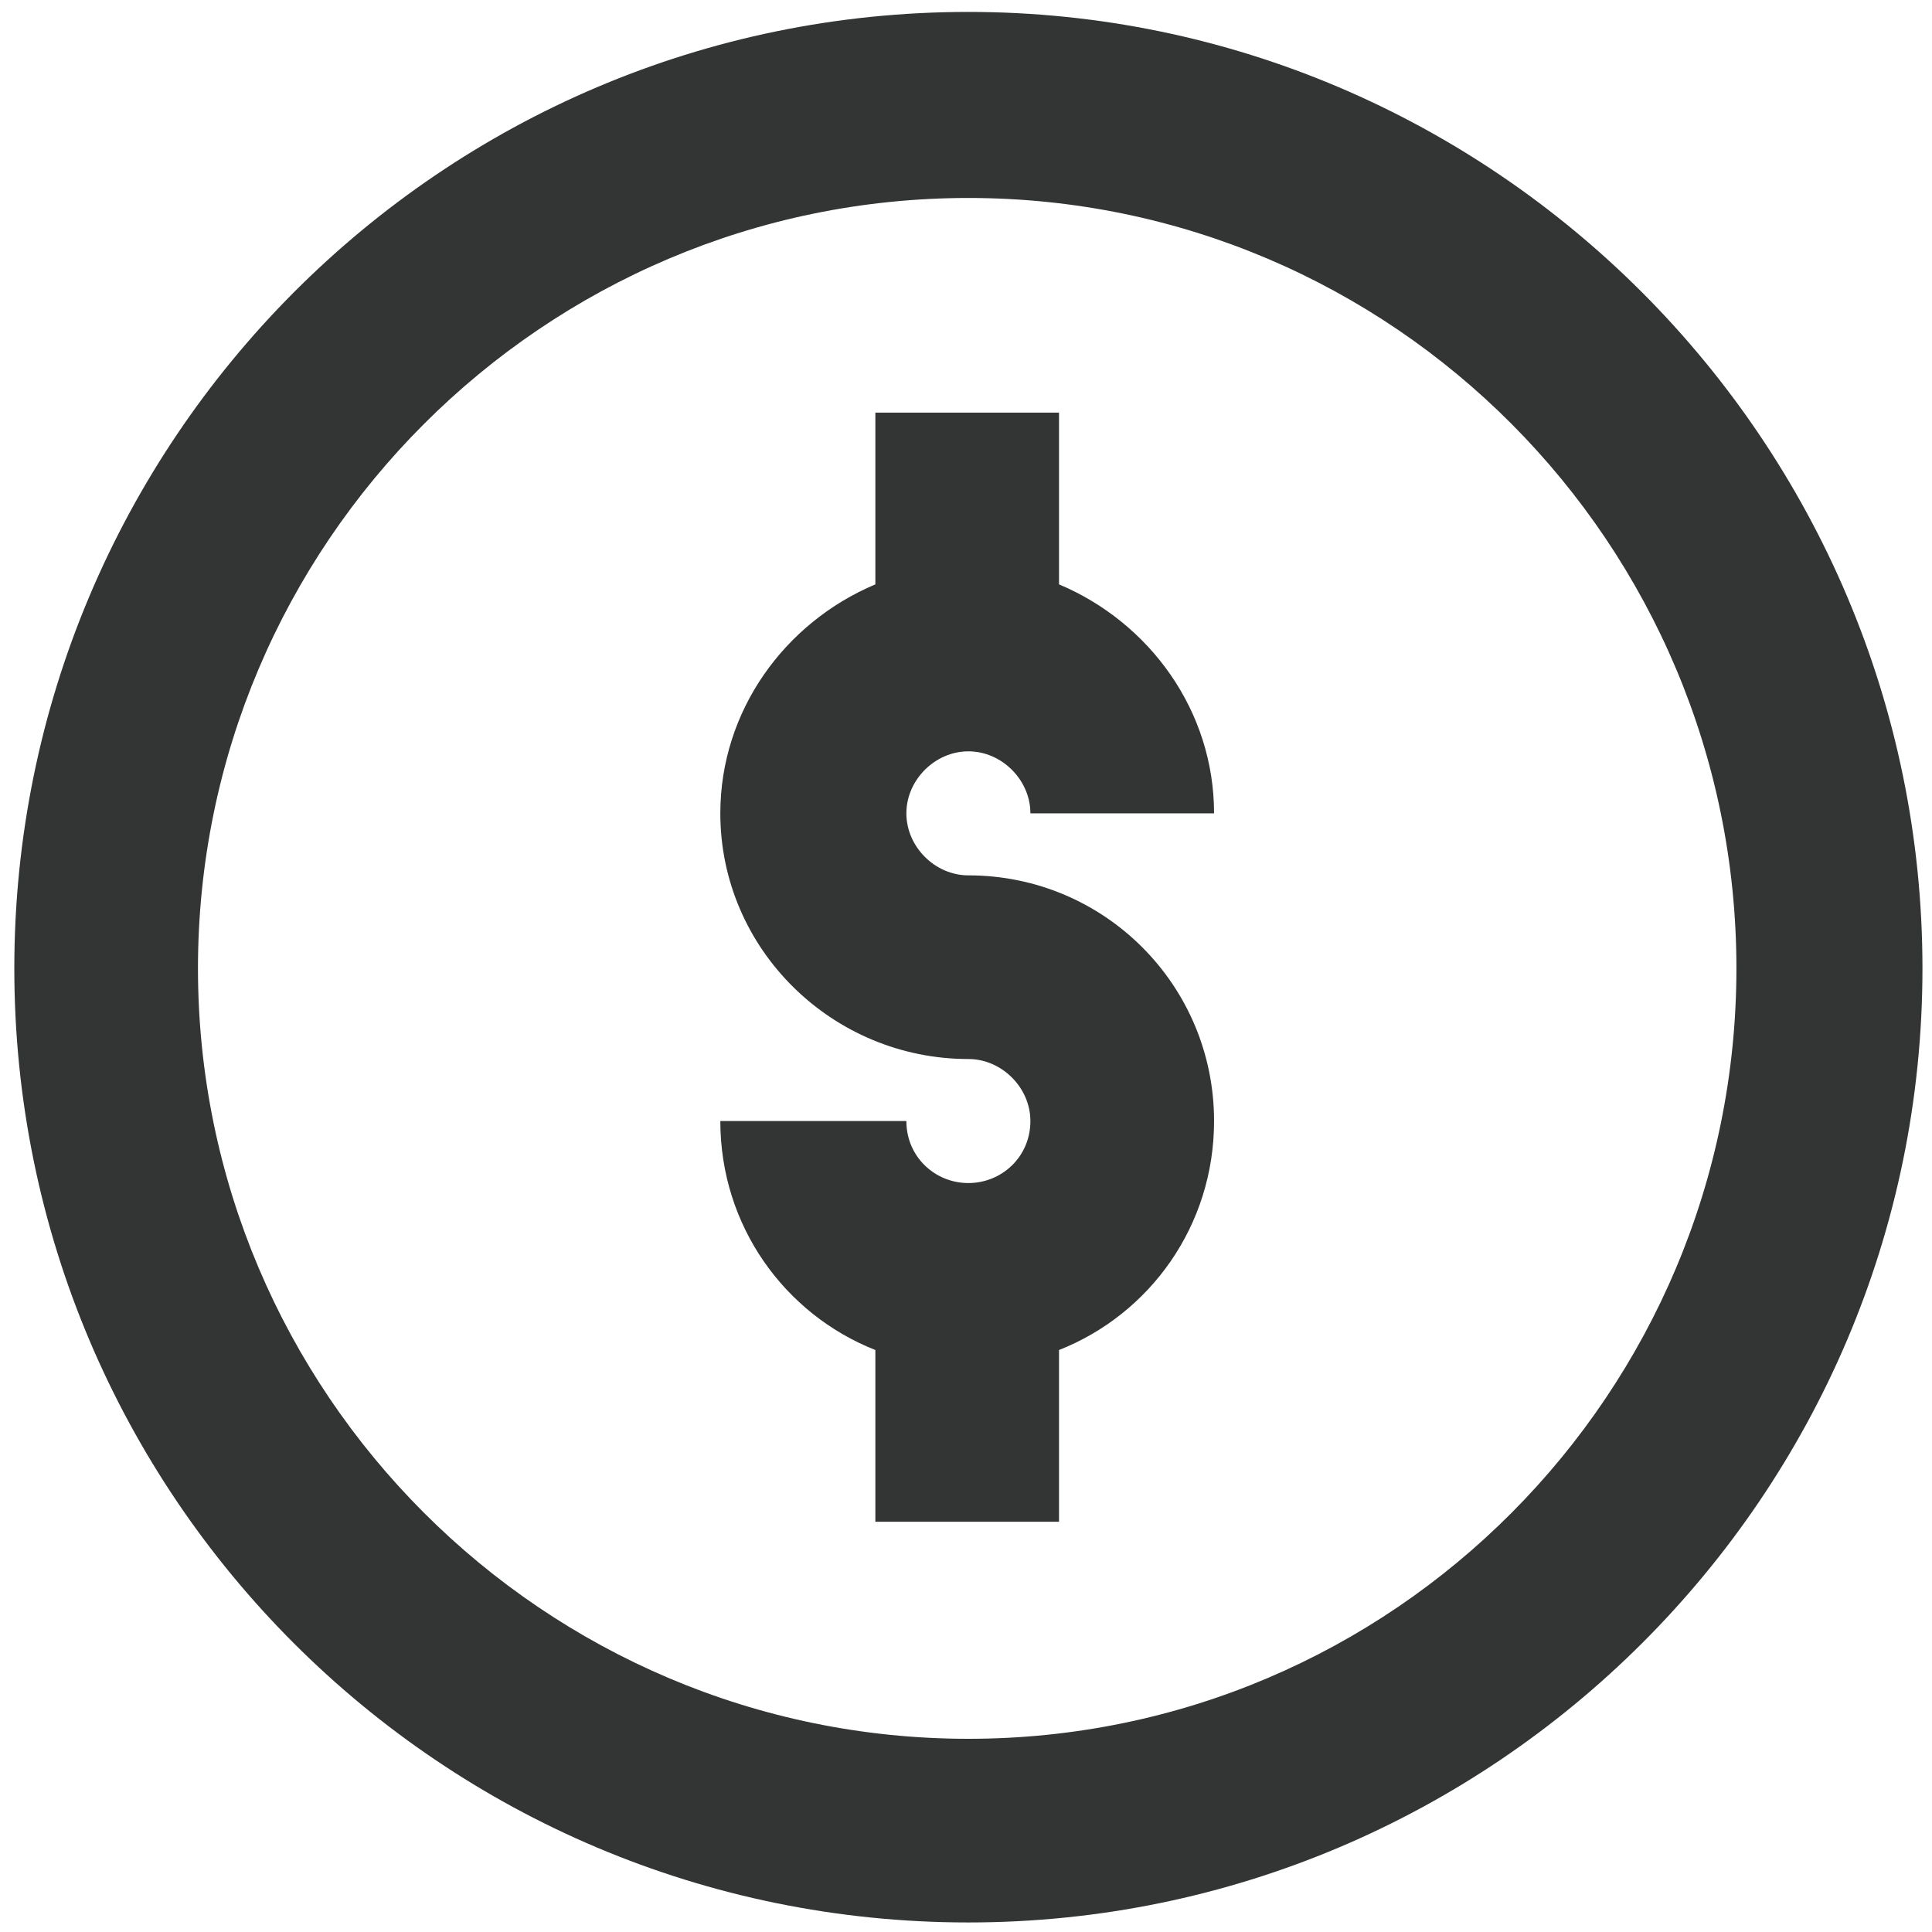 <svg height="81" viewBox="0 0 81 81" width="81" xmlns="http://www.w3.org/2000/svg"><path d="m80.6 40.6c0 22.1-18 40-40 40-22.1 0-40-17.9-40-40s17.9-40.1 40-40.1c22 0 40 18 40 40.1zm-7.8 0c0-17.8-14.4-32.3-32.2-32.3s-32.3 14.5-32.3 32.3 14.5 32.3 32.3 32.3 32.2-14.5 32.2-32.3zm-21.9 6.4c0 4.4-2.7 8.1-6.5 9.6v7.2h-7.7v-7.2c-3.8-1.5-6.5-5.2-6.5-9.6h7.8c0 1.5 1.2 2.6 2.6 2.6s2.6-1.1 2.6-2.6c0-1.4-1.2-2.6-2.6-2.6-5.7 0-10.4-4.6-10.4-10.3 0-4.3 2.7-8 6.5-9.6v-7.2h7.7v7.2c3.8 1.6 6.5 5.3 6.5 9.6h-7.7c0-1.4-1.2-2.6-2.6-2.6s-2.6 1.2-2.6 2.6 1.2 2.6 2.6 2.6c5.7 0 10.3 4.6 10.3 10.3z" fill="#323534" fill-rule="evenodd"/></svg>